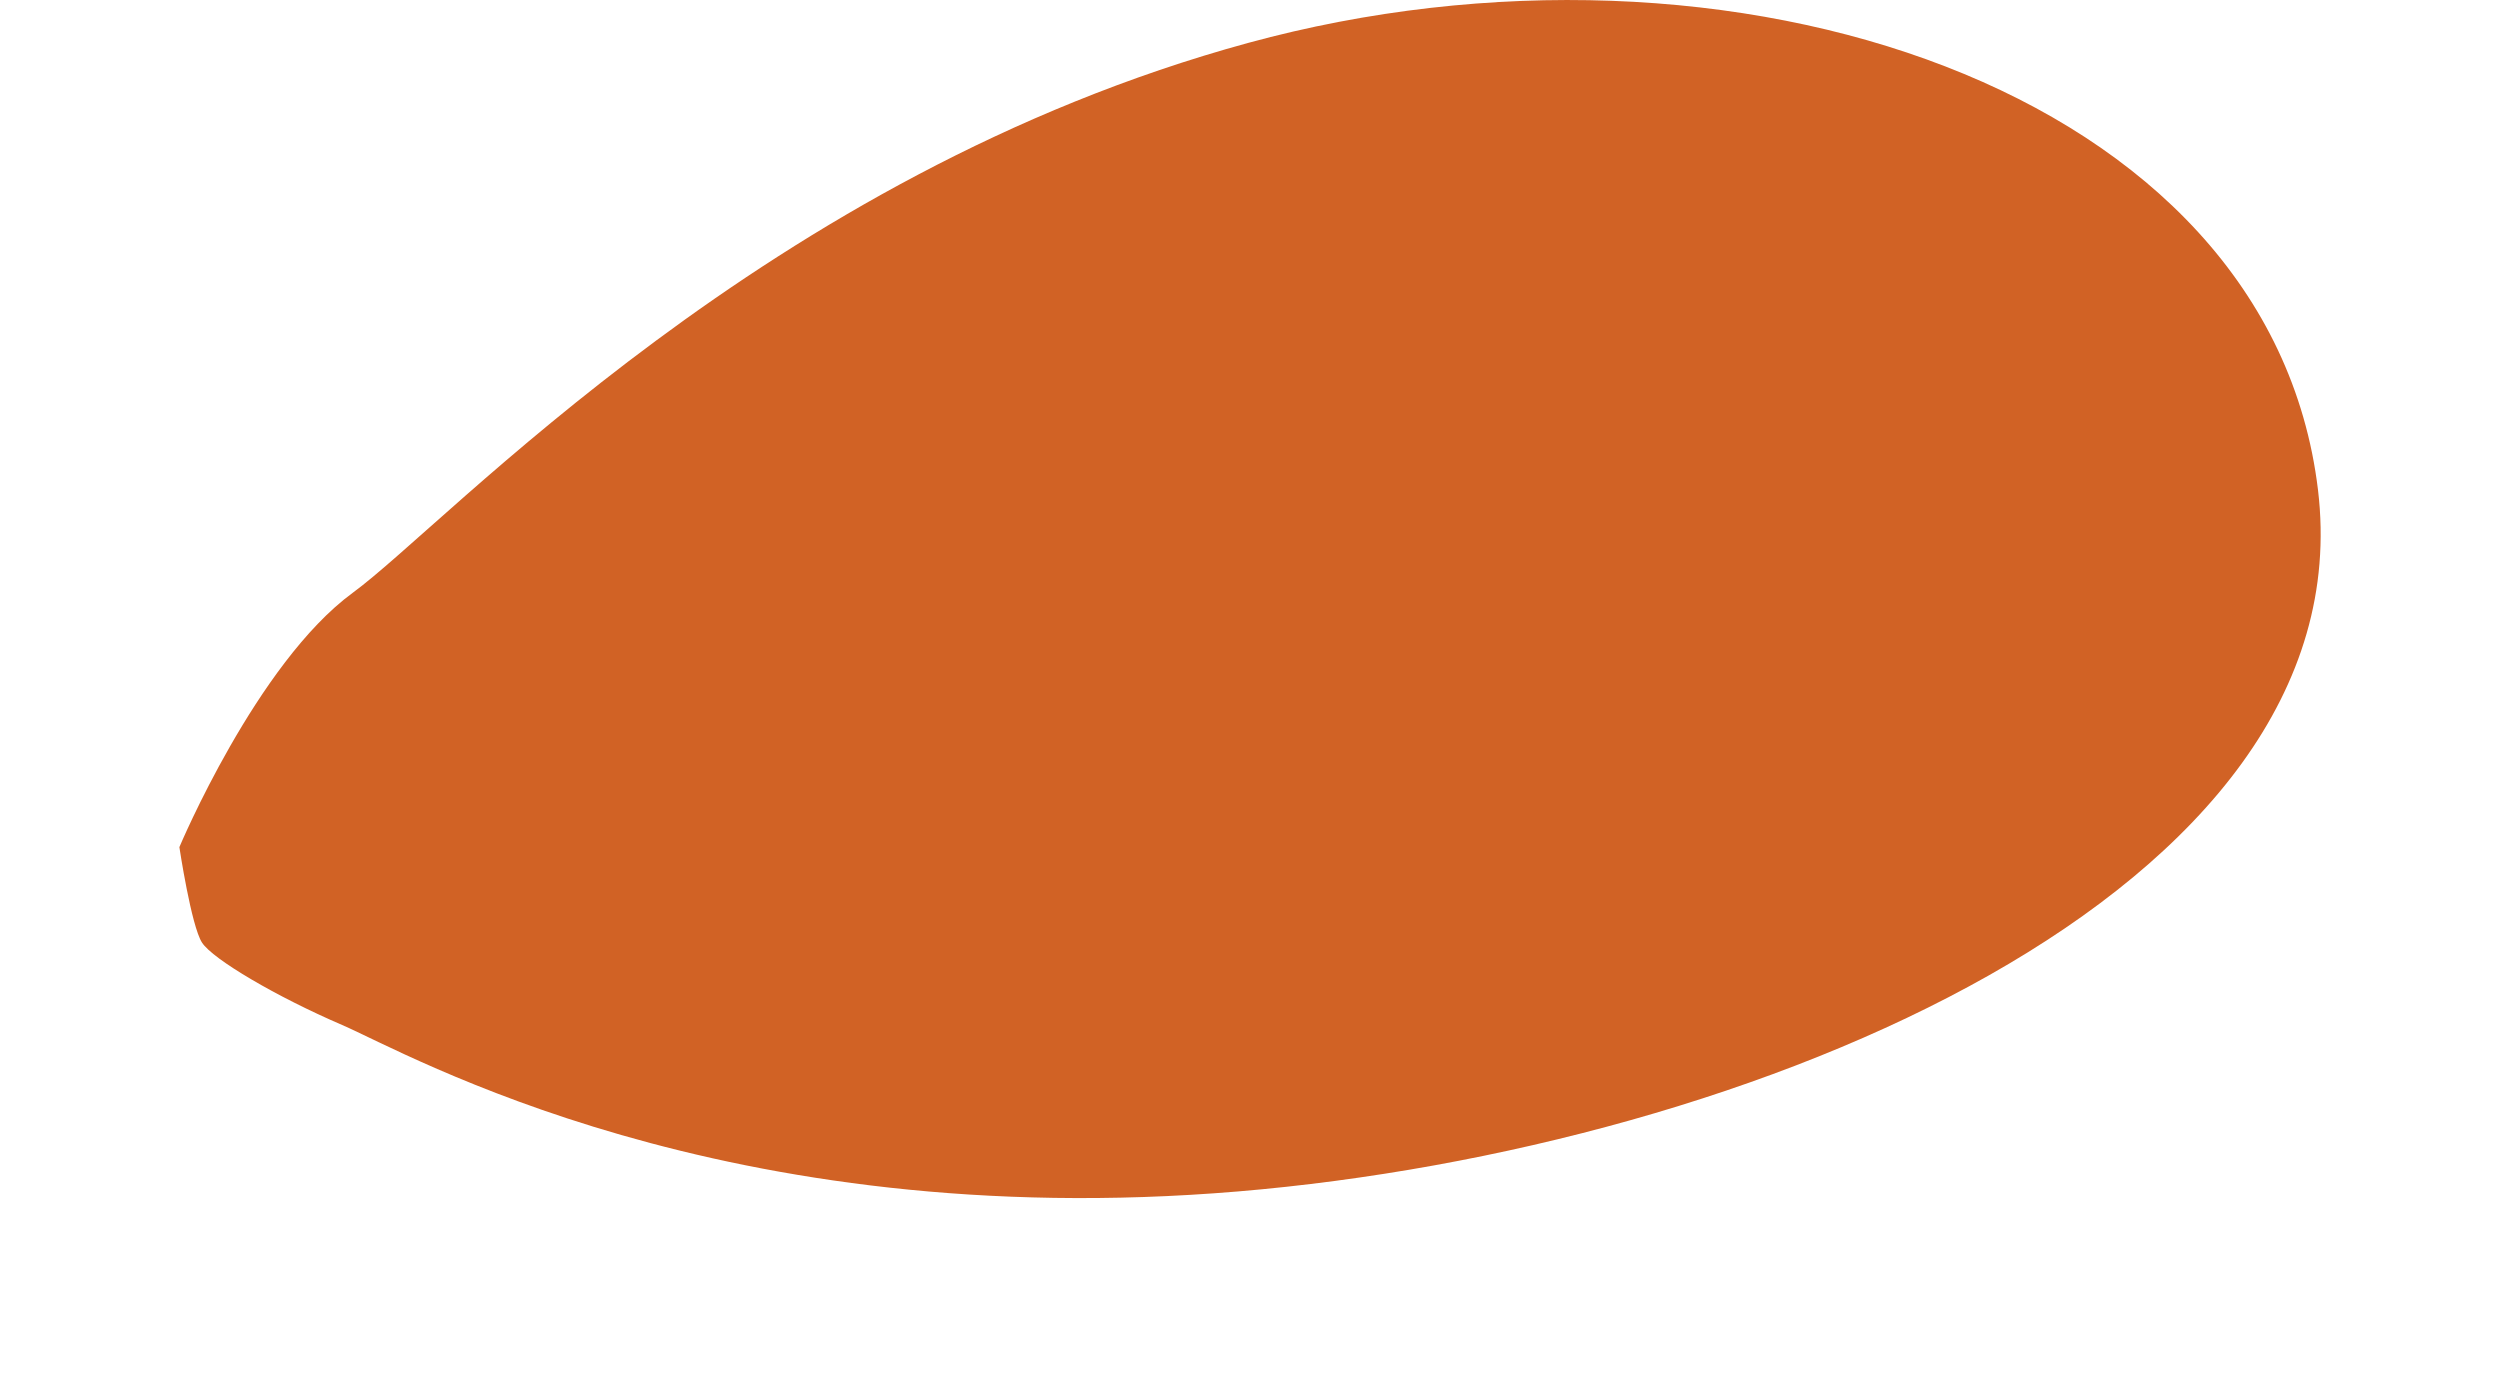 <?xml version="1.0" encoding="utf-8"?>
<!-- Generator: Adobe Illustrator 16.0.1, SVG Export Plug-In . SVG Version: 6.00 Build 0)  -->
<!DOCTYPE svg PUBLIC "-//W3C//DTD SVG 1.1//EN" "http://www.w3.org/Graphics/SVG/1.1/DTD/svg11.dtd">
<svg version="1.1" id="Layer_1" xmlns="http://www.w3.org/2000/svg" xmlns:xlink="http://www.w3.org/1999/xlink" x="0px" y="0px"
	 width="32px" height="17.905px" viewBox="-1.5 0 35 20.905" enable-background="new 0 0 32 17.905" xml:space="preserve">
<path fill="#D16225" d="M0,12.66c0,0,0.177,1.18,0.339,1.428c0.161,0.248,1.112,0.808,2.093,1.23
	c0.98,0.422,5.685,3.134,13.386,2.488c7.701-0.646,16.863-4.479,16.143-10.483c-0.722-6.005-8.794-8.647-15.991-6.681
	C8.772,2.608,4.028,7.807,2.592,8.858S0,12.66,0,12.66z"/>
</svg>
